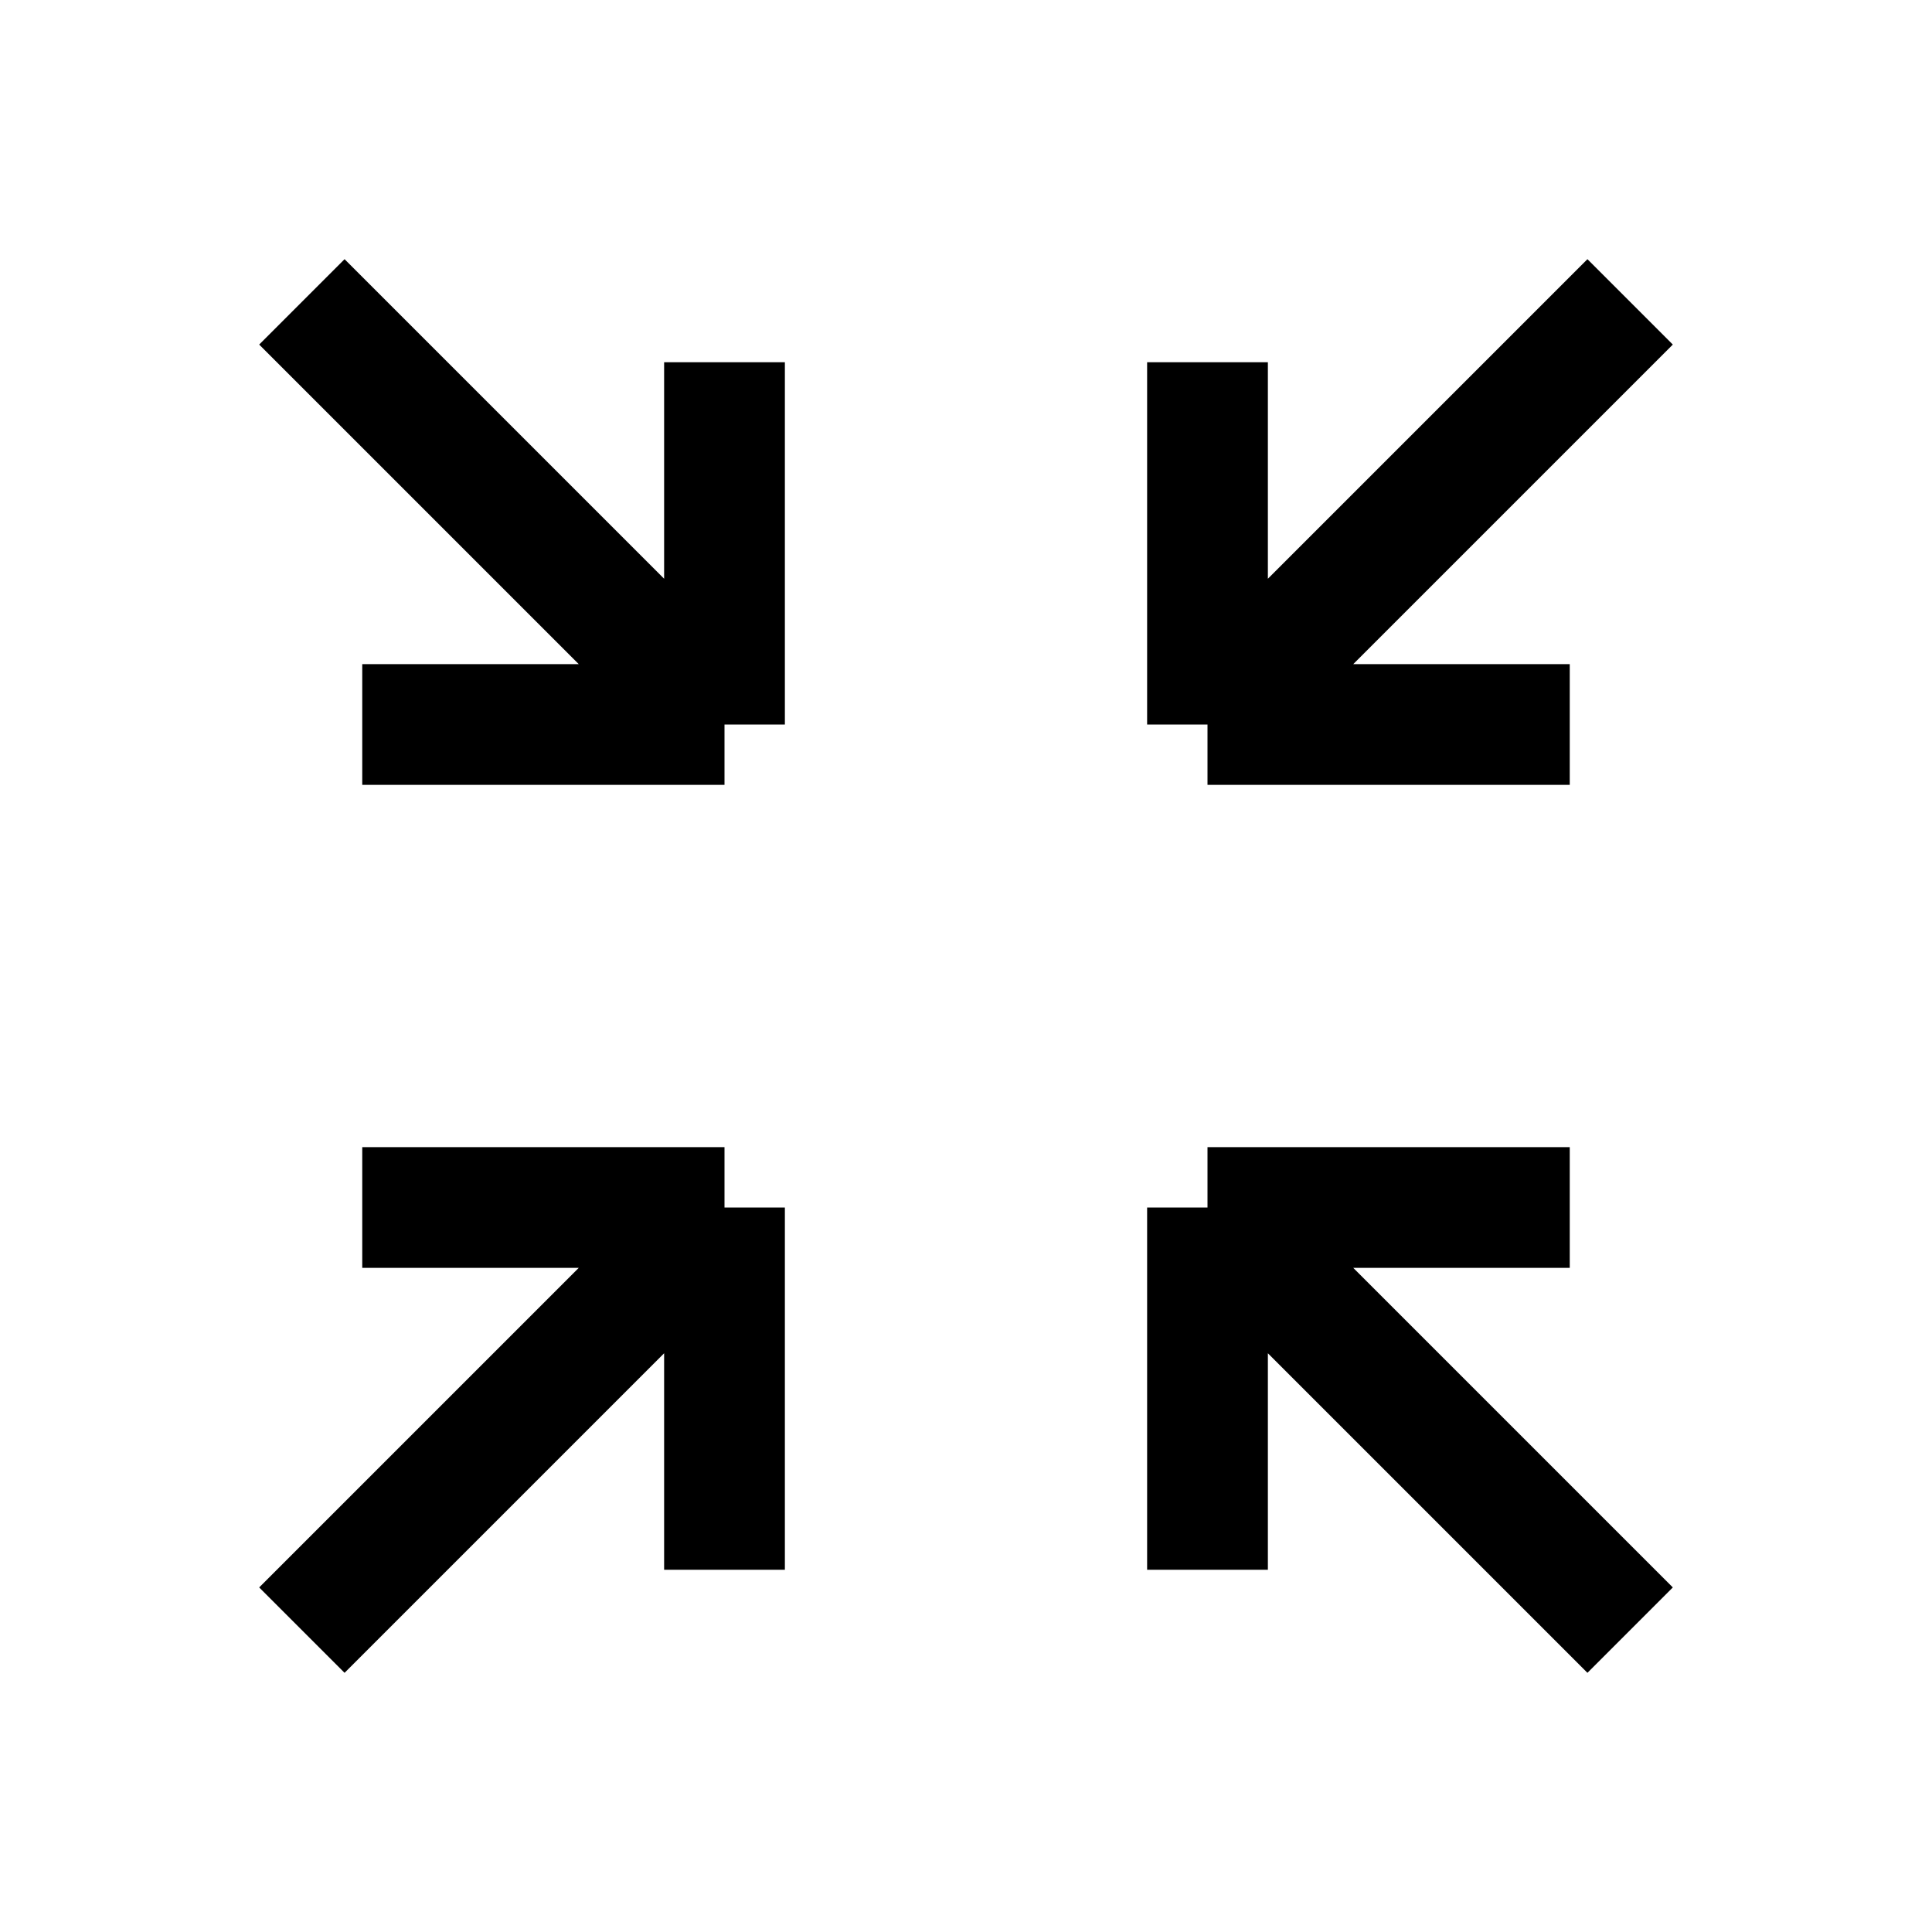 <svg xmlns="http://www.w3.org/2000/svg" fill="none" viewBox="0 0 24 24"  stroke="currentColor"  stroke-width="1.5" className="w-6 h-6">
  <path strokeLinecap="round" strokeLinejoin="round" d="M9 9V4.5M9 9H4.5M9 9L3.75 3.75M9 15v4.5M9 15H4.5M9 15l-5.25 5.25M15 9h4.5M15 9V4.5M15 9l5.25-5.25M15 15h4.5M15 15v4.5m0-4.5l5.25 5.25" />
</svg>

